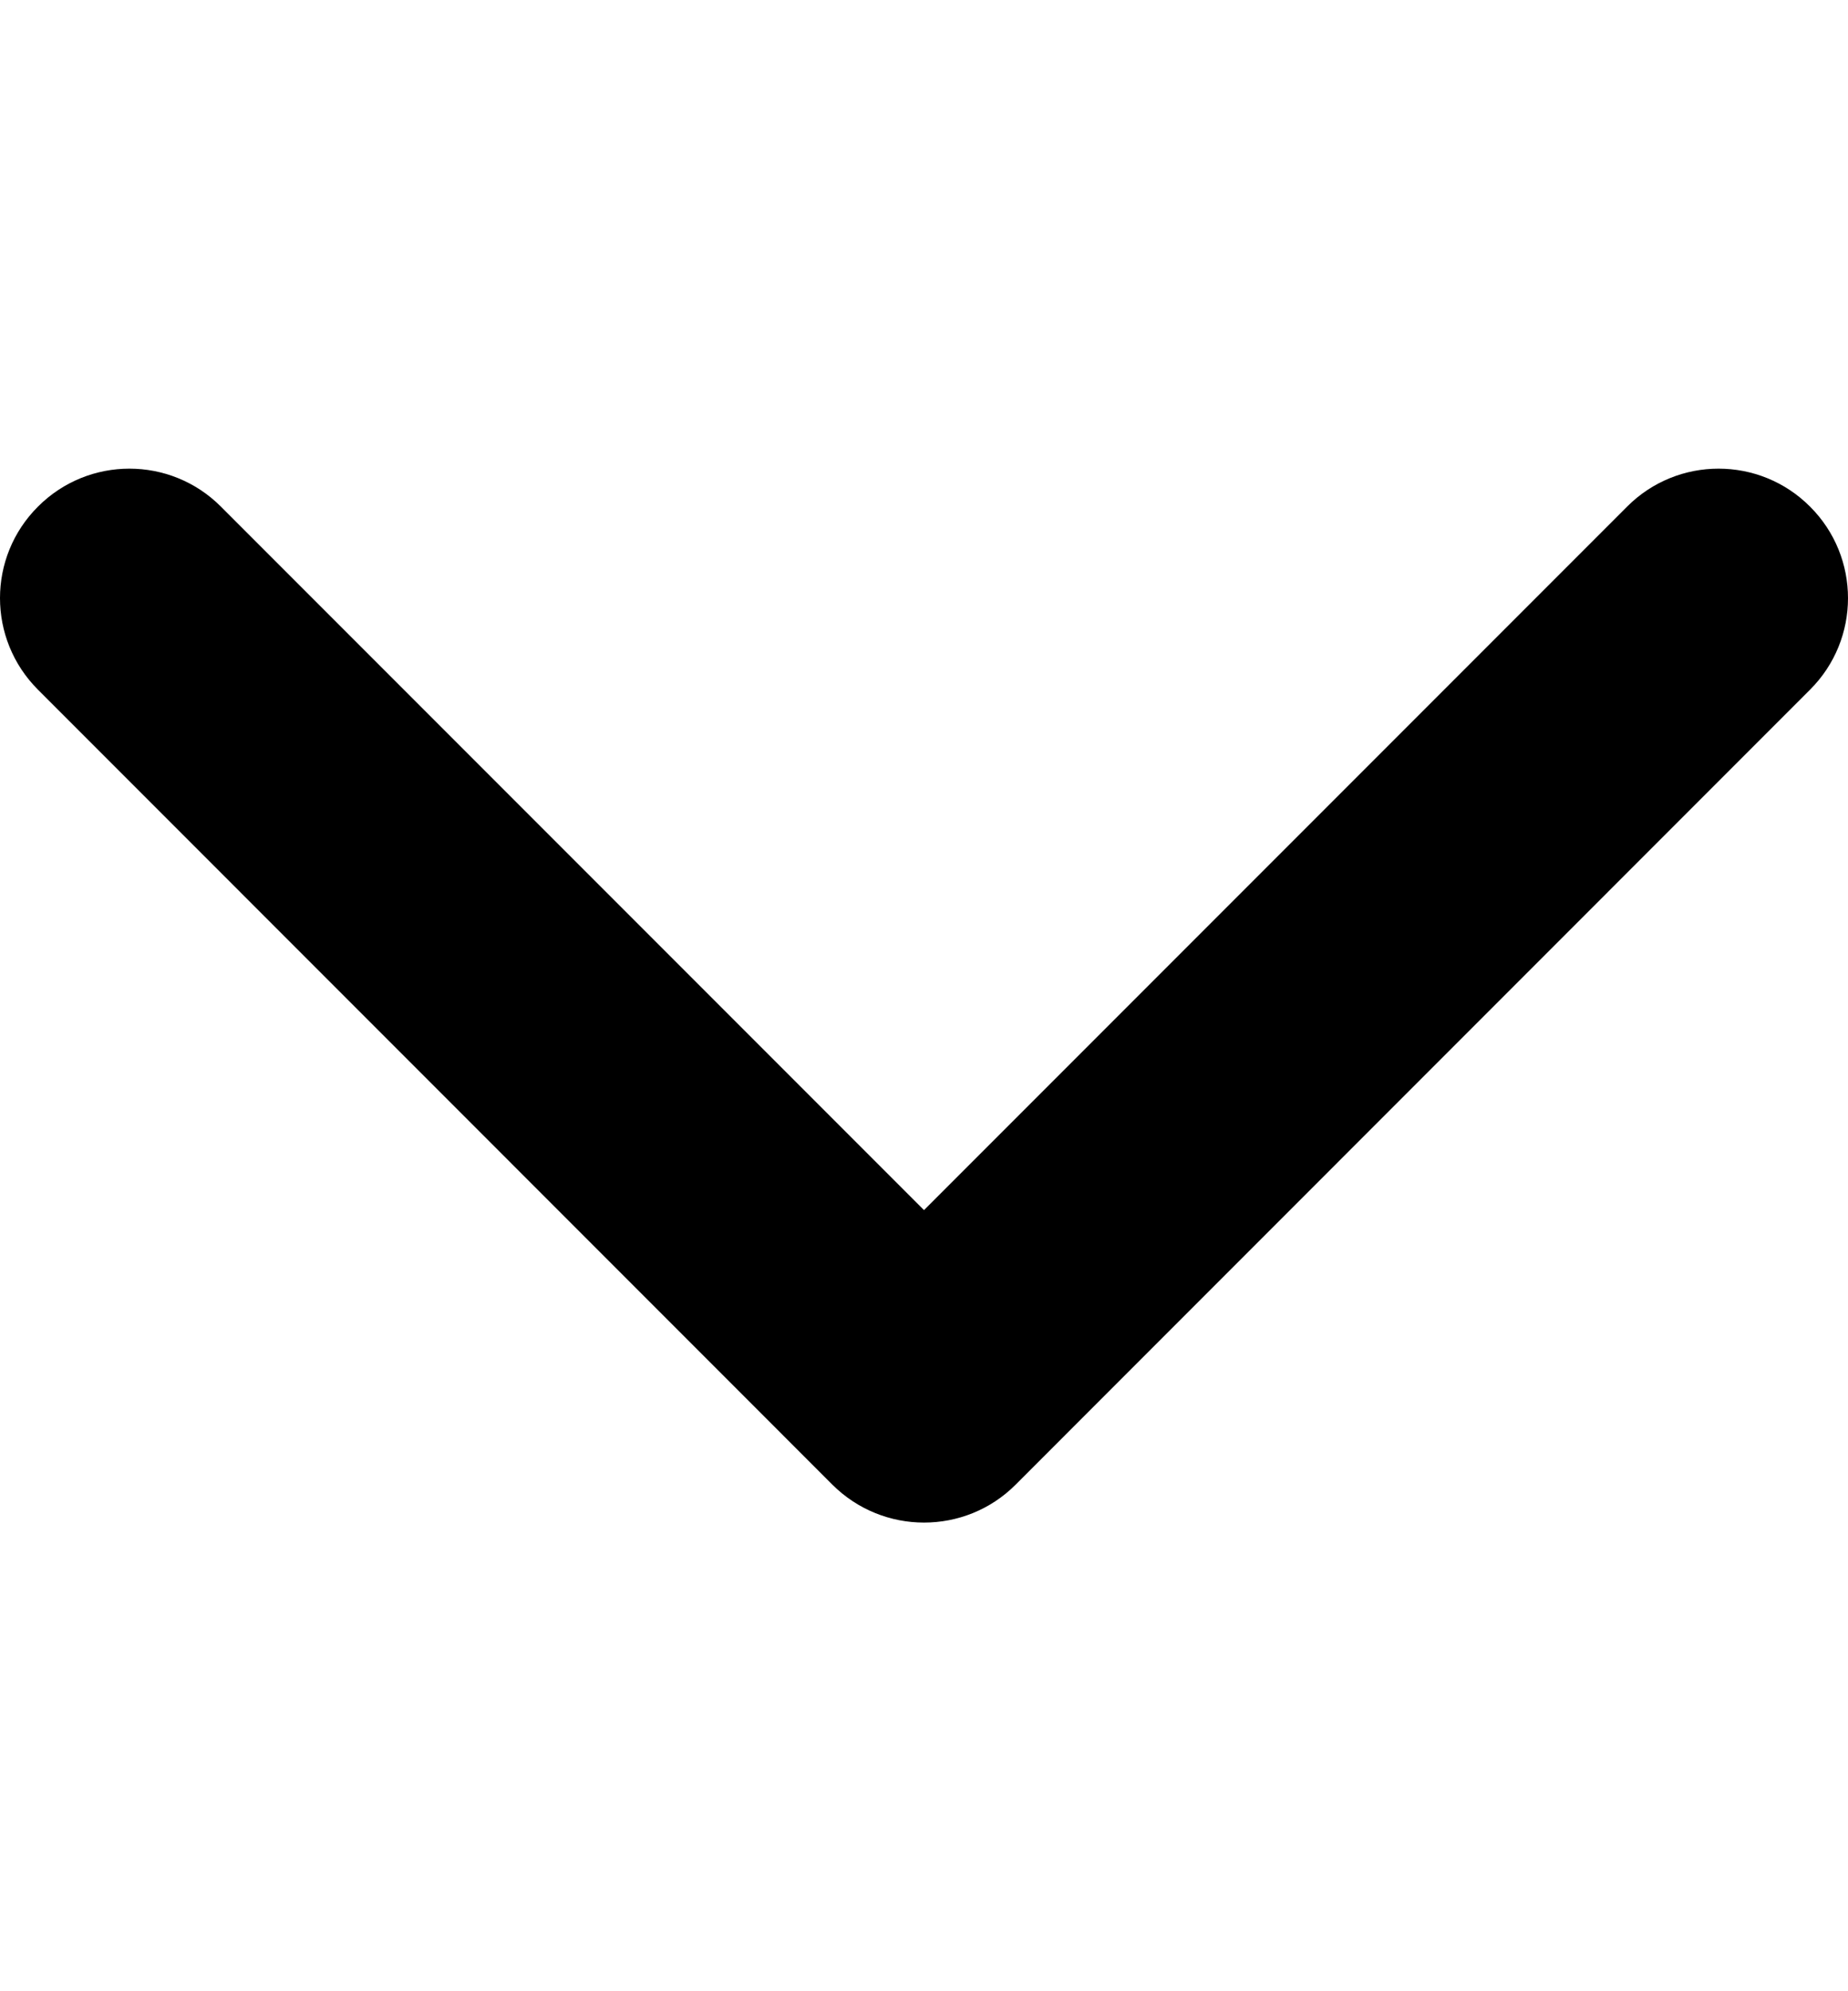 <svg width="13" height="14" viewBox="0 0 13 14" fill="none" xmlns="http://www.w3.org/2000/svg">
<path d="M6.5 10.705C6.267 10.705 6.034 10.616 5.856 10.439L0.267 4.849C-0.089 4.493 -0.089 3.917 0.267 3.562C0.622 3.206 1.199 3.206 1.554 3.562L6.5 8.508L11.446 3.562C11.801 3.206 12.378 3.206 12.733 3.562C13.089 3.917 13.089 4.494 12.733 4.849L7.144 10.439C6.966 10.617 6.733 10.705 6.5 10.705Z" fill="black"/>
</svg>

